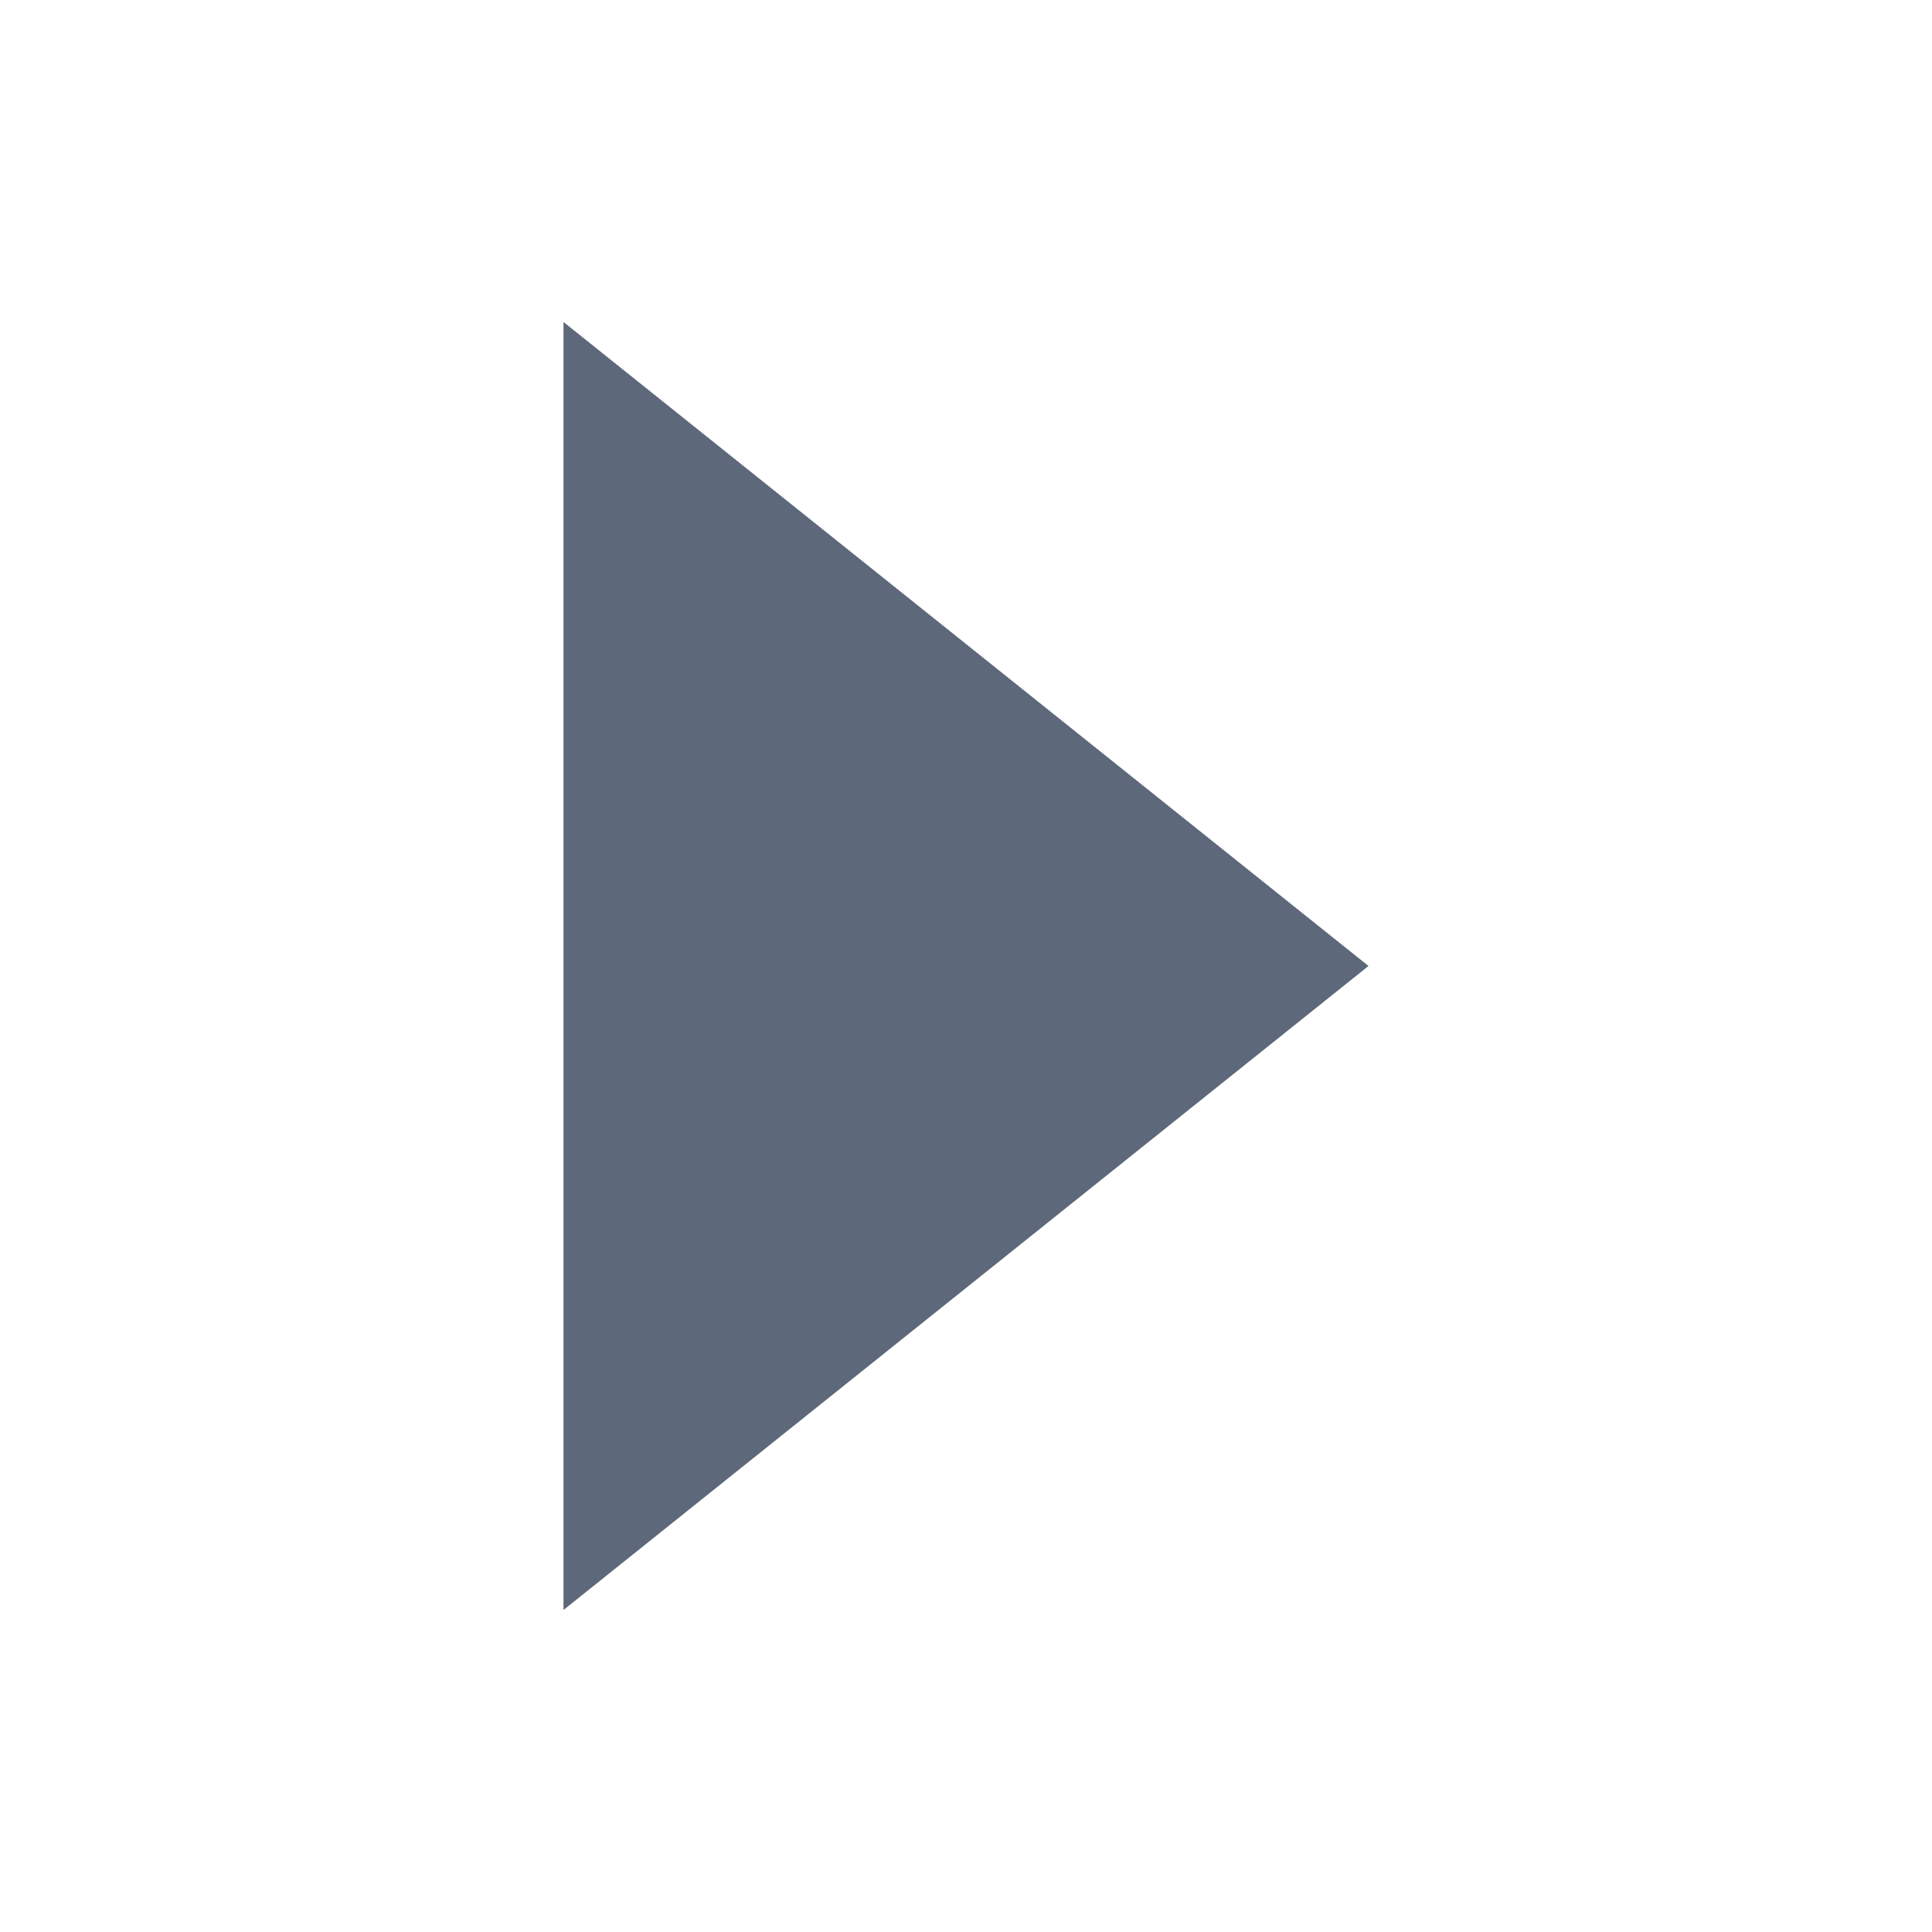 <svg fill="none" xmlns="http://www.w3.org/2000/svg" viewBox="0 0 12 12" class="design-iconfont">
  <path fill-rule="evenodd" clip-rule="evenodd" d="M3.5 10L8.5 6L3.5 2L3.5 10Z" fill="#5D687A"/>
</svg>
